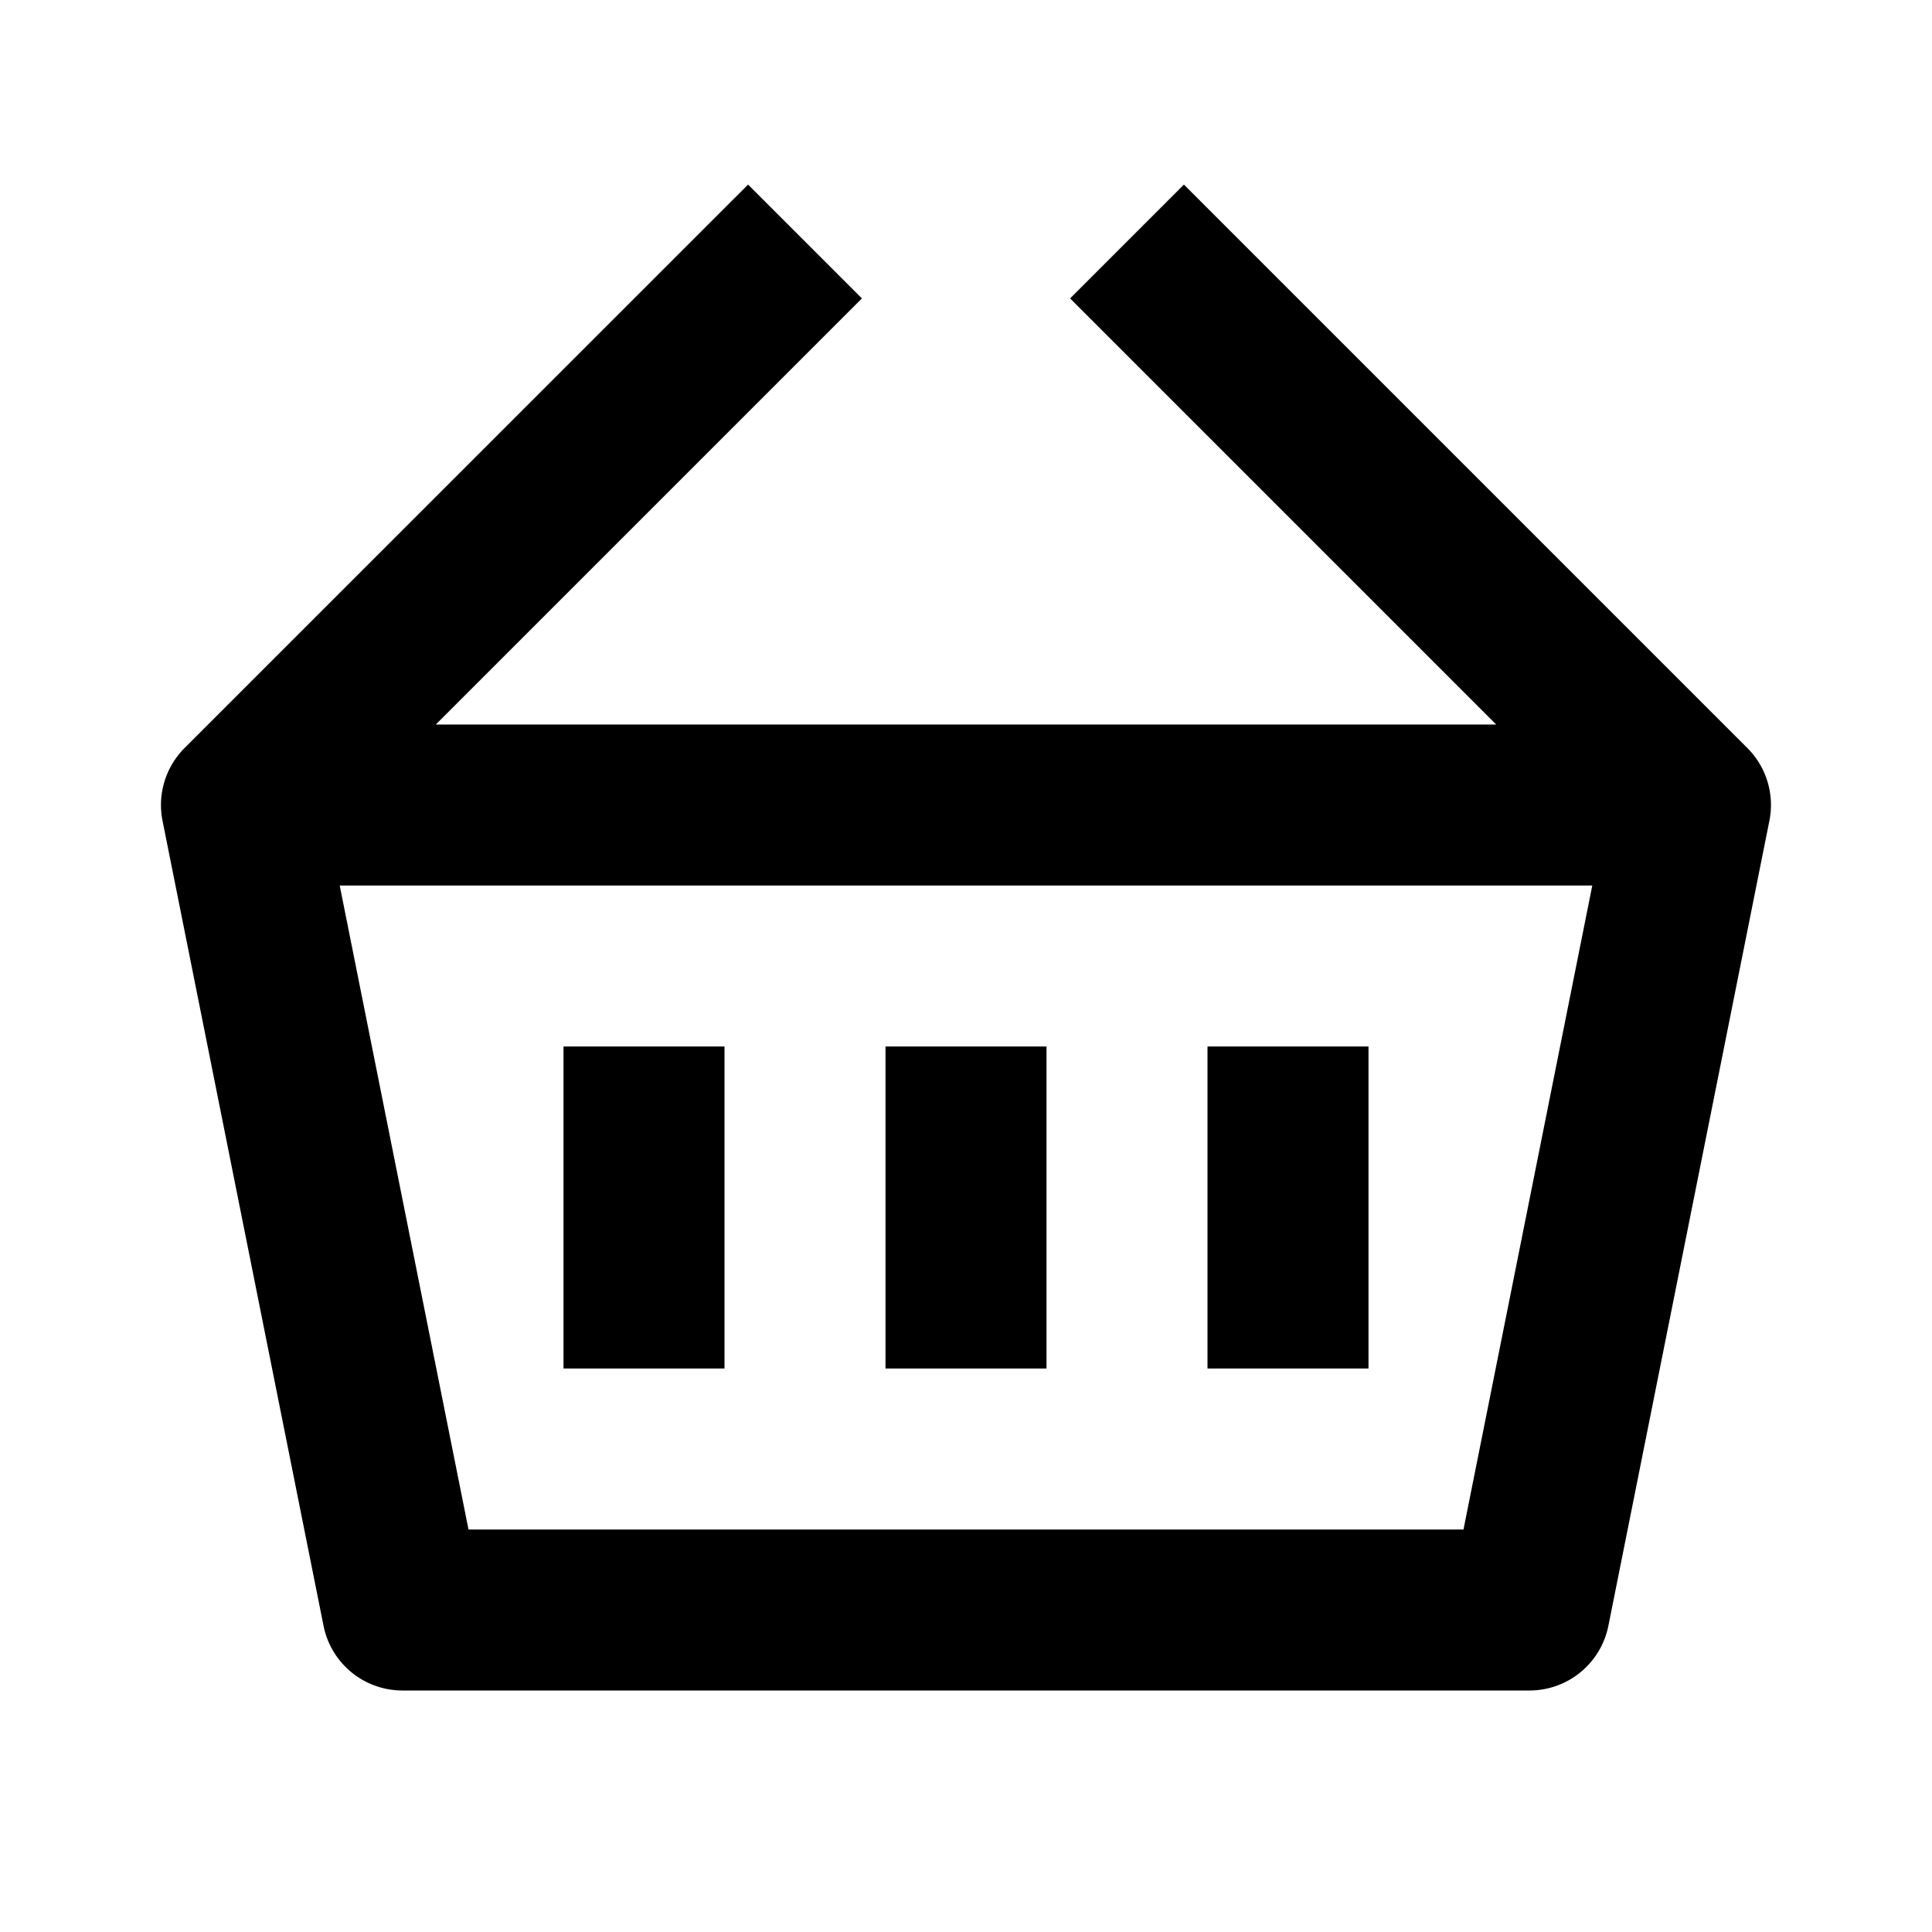<svg xmlns="http://www.w3.org/2000/svg" width="24" height="24" fill="currentColor" viewBox="0 0 24 24">
  <path d="M11 13v4h2v-4h-2zM15 17v-4h2v4h-2zM7 13v4h2v-4H7z"/>
  <path fill-rule="evenodd" d="M5.414 9l5.293-5.293-1.414-1.414-6.996 6.995a1.002 1.002 0 00-.278.908l2 10A1 1 0 005 21h14a1 1 0 00.98-.804l2-10a1 1 0 00-.276-.906l-6.997-6.997-1.414 1.414L18.586 9H5.414zm.406 10l-1.6-8h15.56l-1.6 8H5.82z" clip-rule="evenodd"/>
</svg>
